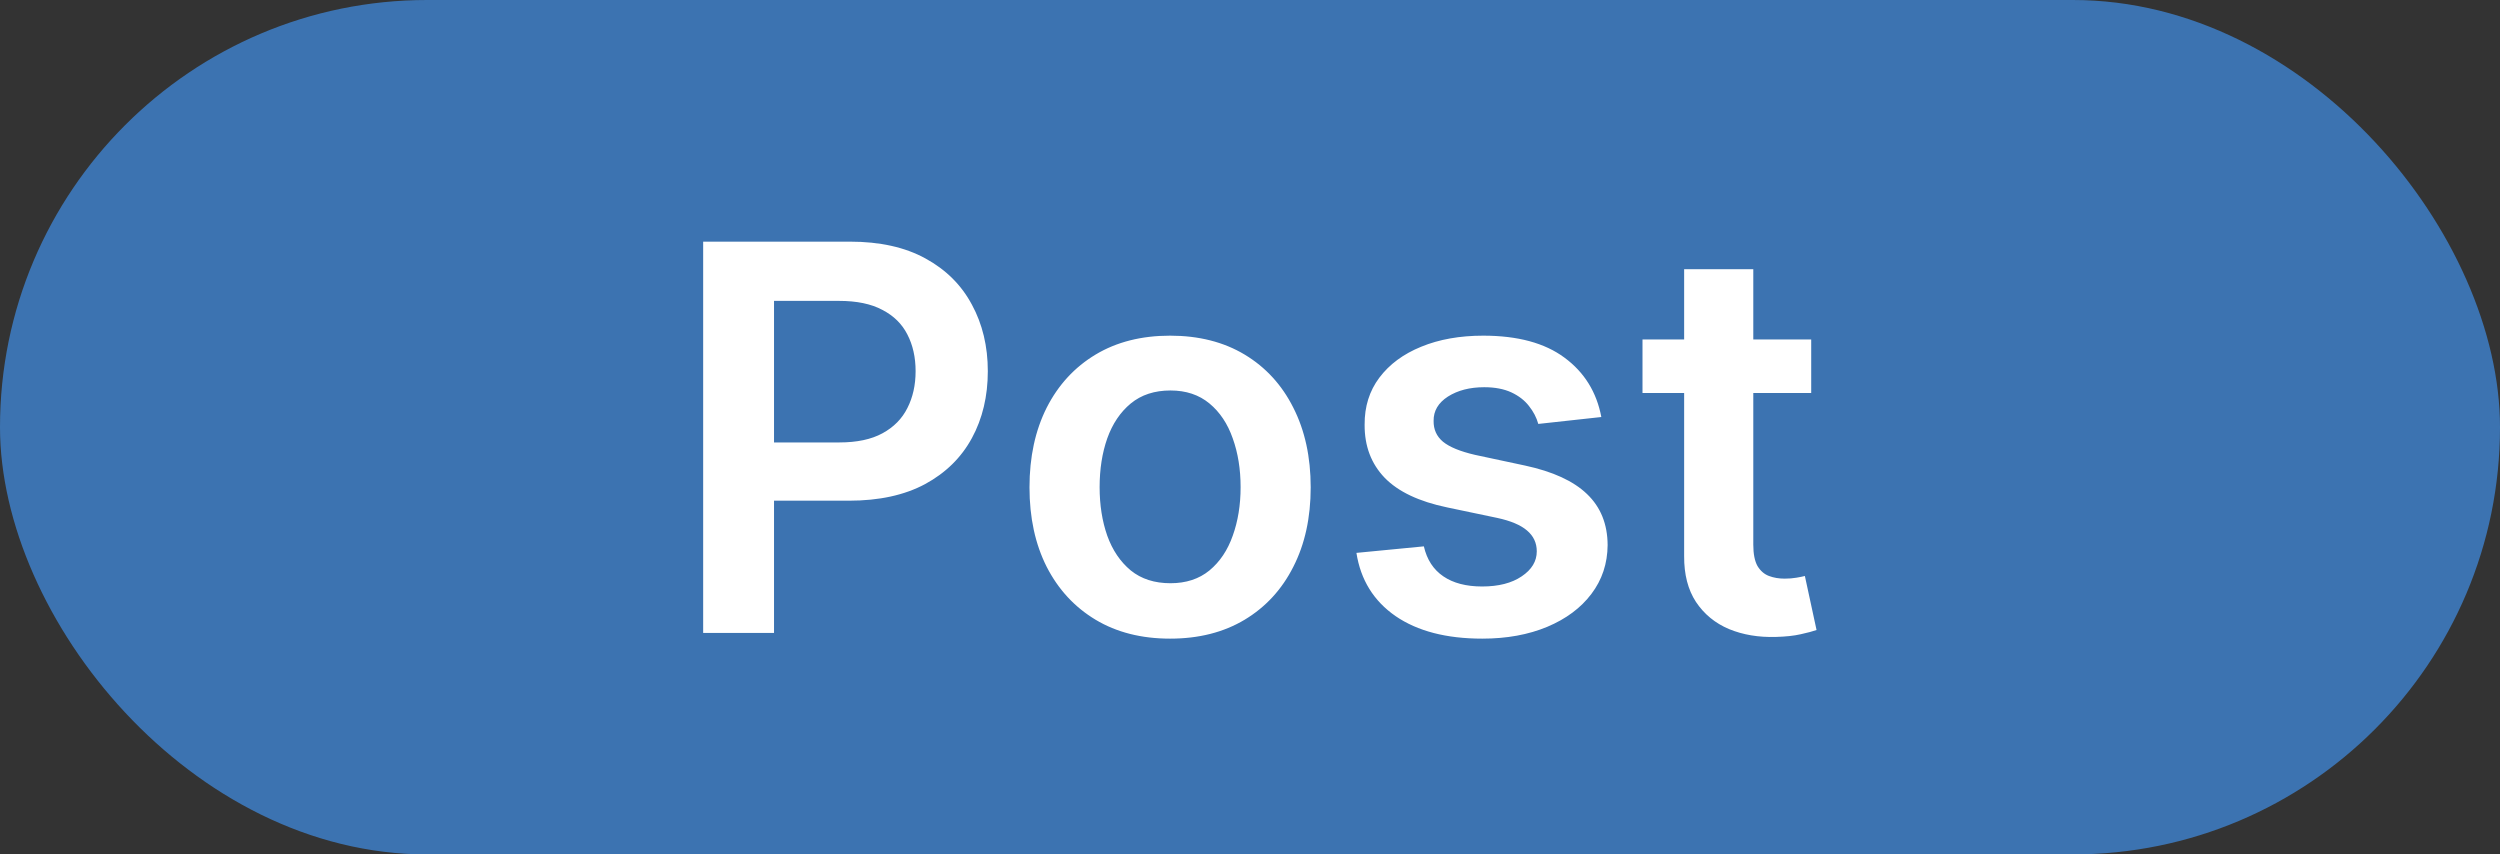 <svg width="79" height="27" viewBox="0 0 79 27" fill="none" xmlns="http://www.w3.org/2000/svg">
<rect x="0" y="0" width="79" height="27" fill="#333333" stroke="none"/>
<rect width="79" height="27" rx="13.5" fill="#3C73B1"/>
<path d="M22.22 20V7.636H26.856C27.806 7.636 28.602 7.813 29.246 8.168C29.894 8.522 30.383 9.009 30.713 9.629C31.047 10.244 31.215 10.945 31.215 11.729C31.215 12.522 31.047 13.227 30.713 13.842C30.379 14.458 29.886 14.943 29.234 15.297C28.582 15.647 27.779 15.822 26.826 15.822H23.753V13.981H26.524C27.079 13.981 27.534 13.885 27.888 13.691C28.242 13.498 28.504 13.233 28.673 12.895C28.846 12.556 28.933 12.168 28.933 11.729C28.933 11.291 28.846 10.904 28.673 10.57C28.504 10.236 28.24 9.977 27.882 9.792C27.528 9.602 27.071 9.508 26.512 9.508H24.459V20H22.22ZM36.975 20.181C36.07 20.181 35.285 19.982 34.621 19.584C33.957 19.185 33.442 18.628 33.075 17.911C32.713 17.195 32.532 16.358 32.532 15.4C32.532 14.442 32.713 13.603 33.075 12.883C33.442 12.162 33.957 11.603 34.621 11.204C35.285 10.806 36.07 10.607 36.975 10.607C37.881 10.607 38.666 10.806 39.33 11.204C39.994 11.603 40.507 12.162 40.869 12.883C41.235 13.603 41.418 14.442 41.418 15.4C41.418 16.358 41.235 17.195 40.869 17.911C40.507 18.628 39.994 19.185 39.33 19.584C38.666 19.982 37.881 20.181 36.975 20.181ZM36.987 18.43C37.478 18.43 37.889 18.296 38.219 18.026C38.549 17.752 38.794 17.386 38.955 16.927C39.12 16.468 39.203 15.957 39.203 15.394C39.203 14.826 39.12 14.313 38.955 13.854C38.794 13.392 38.549 13.023 38.219 12.75C37.889 12.476 37.478 12.339 36.987 12.339C36.484 12.339 36.066 12.476 35.732 12.75C35.402 13.023 35.154 13.392 34.989 13.854C34.828 14.313 34.748 14.826 34.748 15.394C34.748 15.957 34.828 16.468 34.989 16.927C35.154 17.386 35.402 17.752 35.732 18.026C36.066 18.296 36.484 18.43 36.987 18.43ZM50.602 13.178L48.61 13.396C48.554 13.194 48.455 13.005 48.314 12.828C48.177 12.651 47.992 12.508 47.759 12.399C47.525 12.291 47.239 12.236 46.901 12.236C46.447 12.236 46.064 12.335 45.754 12.532C45.449 12.729 45.298 12.985 45.302 13.299C45.298 13.569 45.396 13.788 45.597 13.957C45.803 14.126 46.141 14.265 46.612 14.374L48.193 14.712C49.071 14.901 49.723 15.201 50.149 15.611C50.58 16.022 50.797 16.559 50.801 17.223C50.797 17.807 50.626 18.322 50.288 18.768C49.954 19.211 49.489 19.557 48.894 19.807C48.298 20.056 47.614 20.181 46.841 20.181C45.706 20.181 44.793 19.944 44.1 19.469C43.408 18.99 42.996 18.324 42.863 17.471L44.994 17.265C45.09 17.684 45.296 18 45.61 18.213C45.923 18.426 46.332 18.533 46.835 18.533C47.354 18.533 47.771 18.426 48.085 18.213C48.403 18 48.562 17.736 48.562 17.422C48.562 17.157 48.459 16.937 48.254 16.764C48.053 16.591 47.739 16.458 47.312 16.366L45.73 16.034C44.841 15.849 44.183 15.537 43.756 15.098C43.33 14.655 43.118 14.096 43.122 13.42C43.118 12.848 43.273 12.353 43.587 11.935C43.905 11.512 44.346 11.186 44.909 10.957C45.477 10.723 46.131 10.607 46.871 10.607C47.958 10.607 48.813 10.838 49.437 11.301C50.065 11.764 50.453 12.389 50.602 13.178ZM57.234 10.727V12.418H51.903V10.727H57.234ZM53.219 8.506H55.404V17.211C55.404 17.505 55.449 17.73 55.537 17.887C55.63 18.04 55.751 18.145 55.9 18.201C56.048 18.257 56.213 18.285 56.395 18.285C56.531 18.285 56.656 18.275 56.769 18.255C56.886 18.235 56.974 18.217 57.034 18.201L57.403 19.909C57.286 19.95 57.119 19.994 56.902 20.042C56.688 20.091 56.427 20.119 56.117 20.127C55.569 20.143 55.077 20.06 54.638 19.879C54.199 19.694 53.851 19.408 53.593 19.022C53.34 18.636 53.215 18.153 53.219 17.573V8.506Z" fill="white"/>
</svg>
